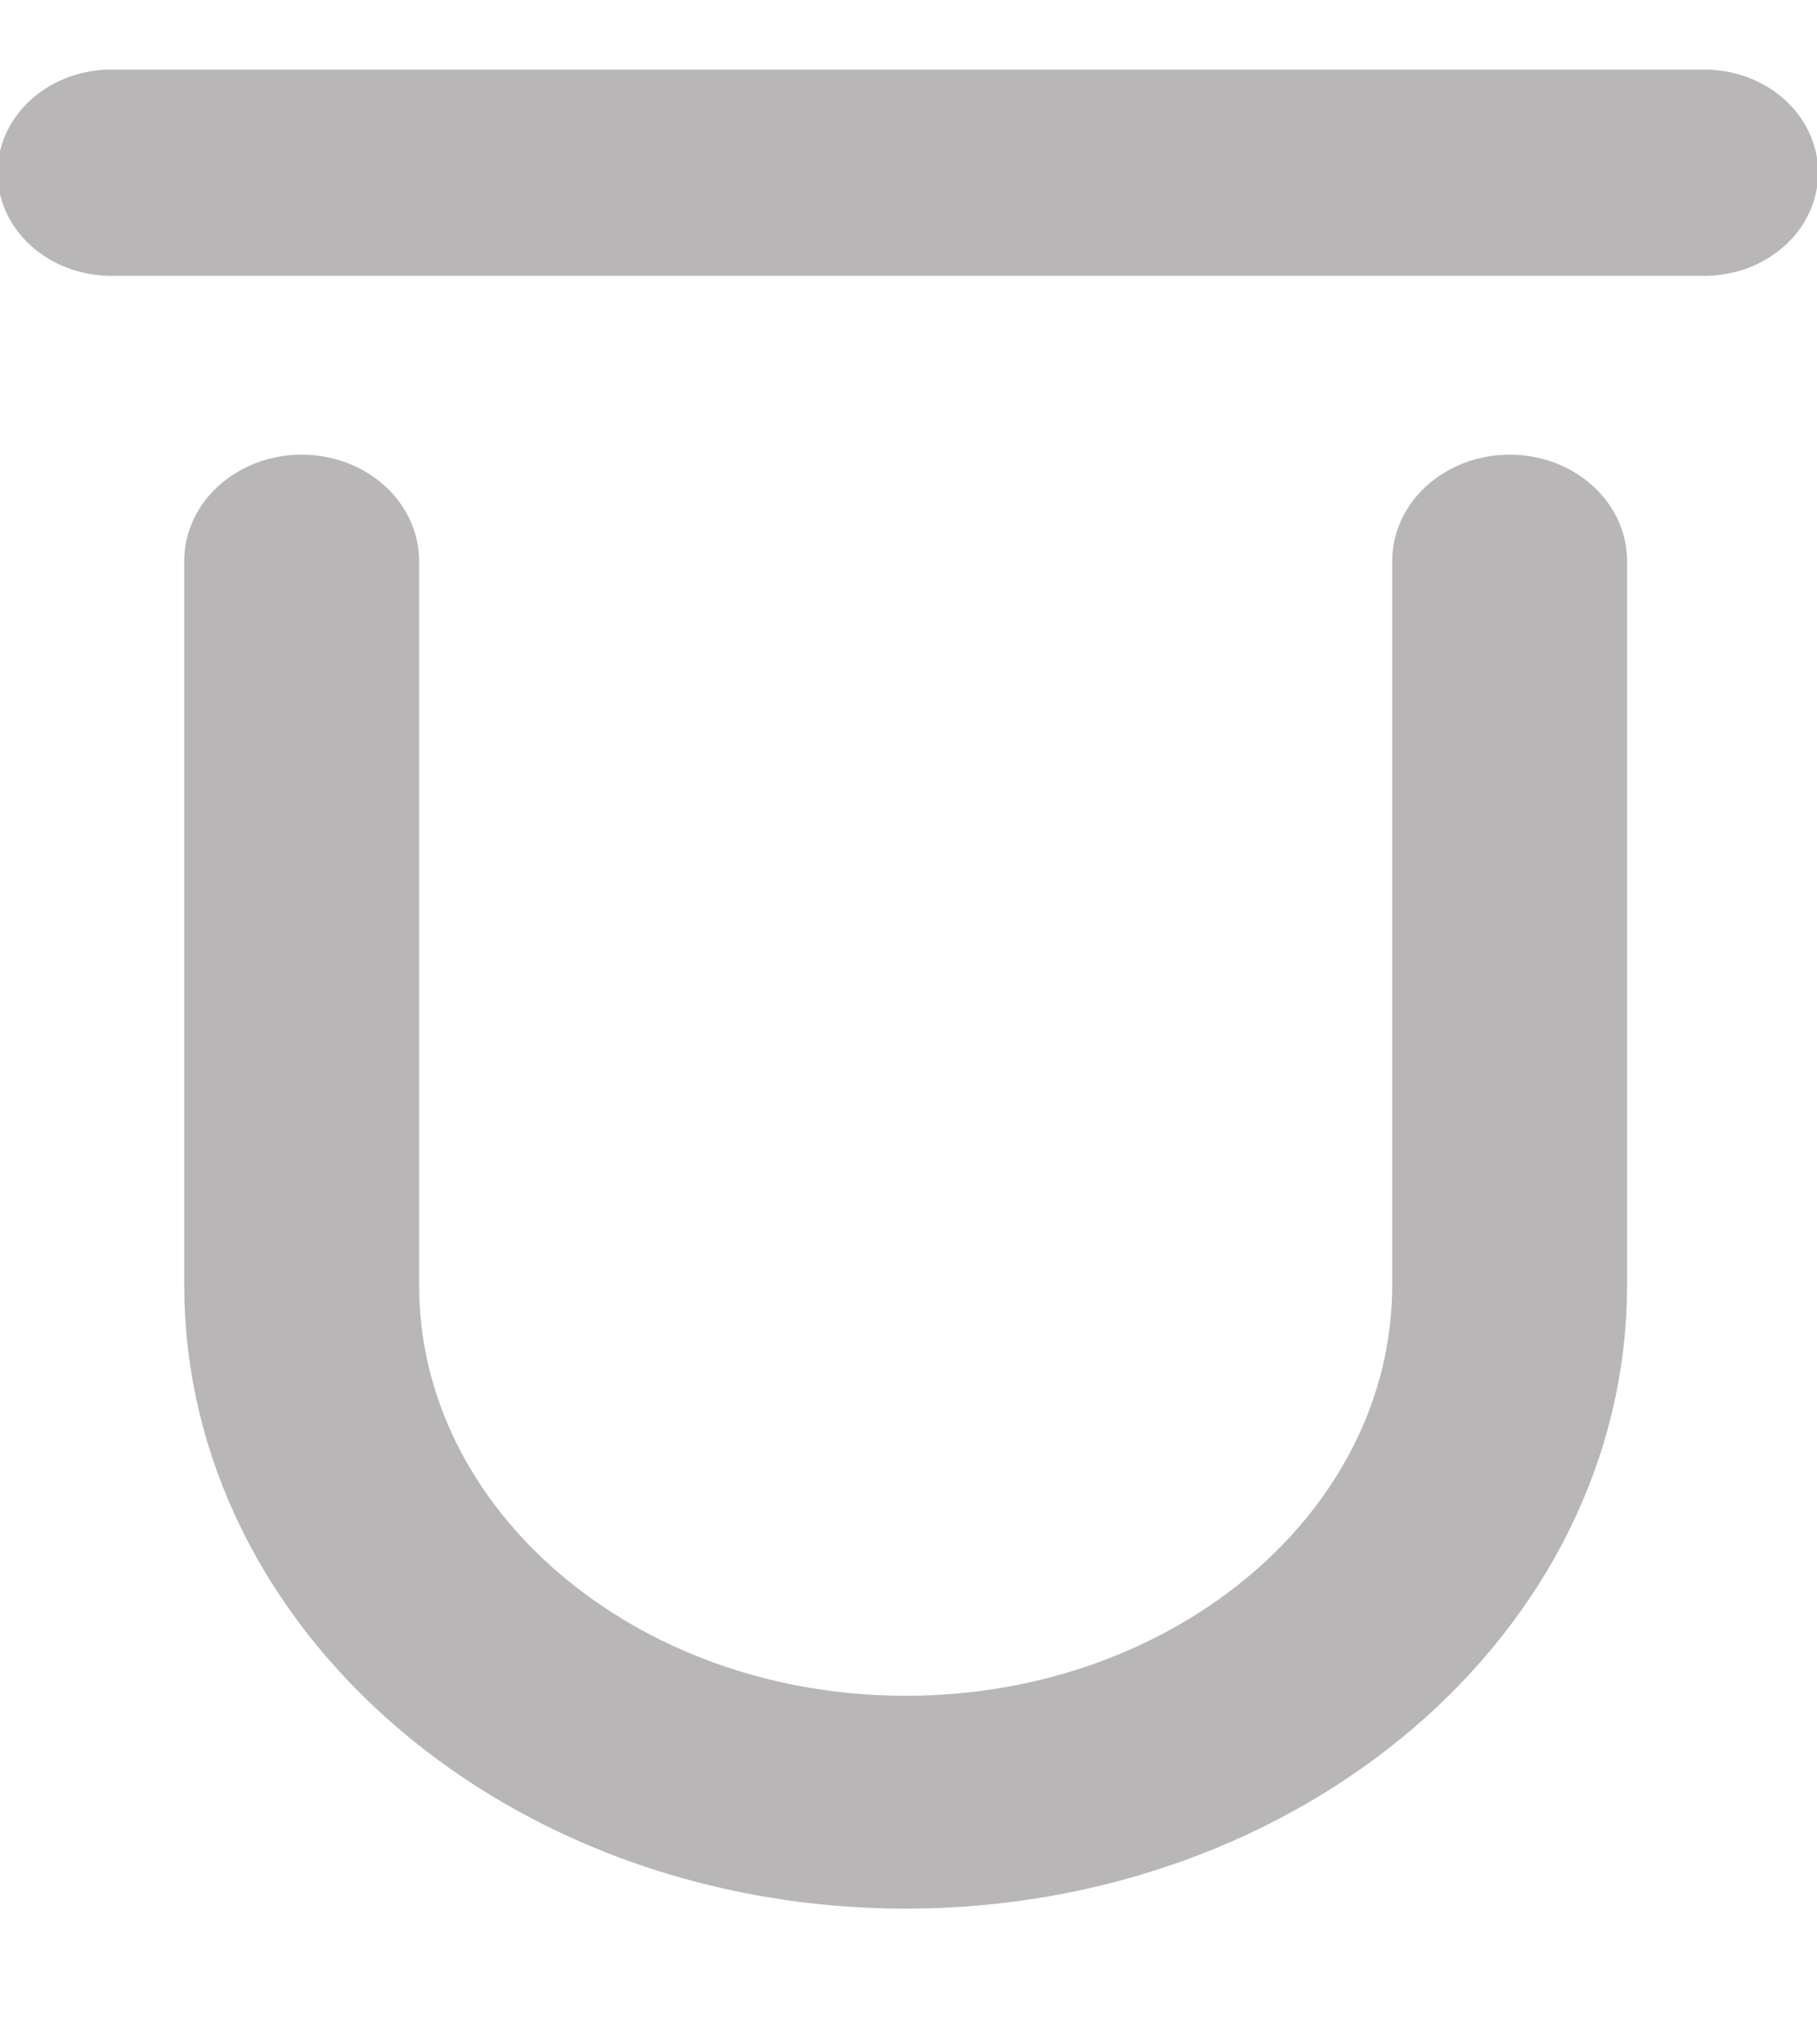 <?xml version="1.0" encoding="UTF-8" standalone="no"?>
<svg
   fill="none"
   viewBox="4 3 16 18"
   version="1.1"
   id="svg2"
   sodipodi:docname="text-decoration-overline.svg"
   inkscape:export-filename="overline.svg"
   inkscape:export-xdpi="3368.1196"
   inkscape:export-ydpi="3368.1196"
   inkscape:version="1.3.2 (091e20ef0f, 2023-11-25)"
   xmlns:inkscape="http://www.inkscape.org/namespaces/inkscape"
   xmlns:sodipodi="http://sodipodi.sourceforge.net/DTD/sodipodi-0.dtd"
   xmlns="http://www.w3.org/2000/svg"
   xmlns:svg="http://www.w3.org/2000/svg">
  <defs
     id="defs2" />
  <sodipodi:namedview
     id="namedview2"
     pagecolor="#ffffff"
     bordercolor="#999999"
     borderopacity="1"
     inkscape:showpageshadow="2"
     inkscape:pageopacity="0"
     inkscape:pagecheckerboard="0"
     inkscape:deskcolor="#d1d1d1"
     showguides="true"
     showgrid="true"
     inkscape:zoom="43.944444"
     inkscape:cx="8.0101139"
     inkscape:cy="9.0000001"
     inkscape:window-width="1920"
     inkscape:window-height="1003"
     inkscape:window-x="0"
     inkscape:window-y="0"
     inkscape:window-maximized="1"
     inkscape:current-layer="SVGRepo_iconCarrier">
    <inkscape:grid
       id="grid2"
       units="px"
       originx="0"
       originy="0"
       spacingx="1"
       spacingy="1"
       empcolor="#0099e5"
       empopacity="0.302"
       color="#0099e5"
       opacity="0.149"
       empspacing="5"
       dotted="false"
       gridanglex="30"
       gridanglez="30"
       visible="true" />
  </sodipodi:namedview>
  <g
     id="SVGRepo_bgCarrier"
     stroke-width="0" />
  <g
     id="SVGRepo_tracerCarrier"
     stroke-linecap="round"
     stroke-linejoin="round" />
  <g
     id="SVGRepo_iconCarrier"
     transform="matrix(1.002,0,0,0.908,-0.022,1.102)"
     inkscape:export-filename="overline.svg"
     inkscape:export-xdpi="96"
     inkscape:export-ydpi="96">
    <path
       d="m 6.665,7.531 v 7.02 c 0,2.769 2.376,5.015 5.308,5.015 2.931,0 5.308,-2.245 5.308,-5.015 V 7.531"
       stroke="#b8b6b6"
       stroke-width="2.064"
       stroke-linecap="round"
       id="path1" />
    <path
       d="M 4.992,3.765 H 18.992"
       stroke="#b8b6b6"
       stroke-width="2"
       stroke-linecap="round"
       stroke-linejoin="round"
       id="path2" />
  </g>
</svg>
